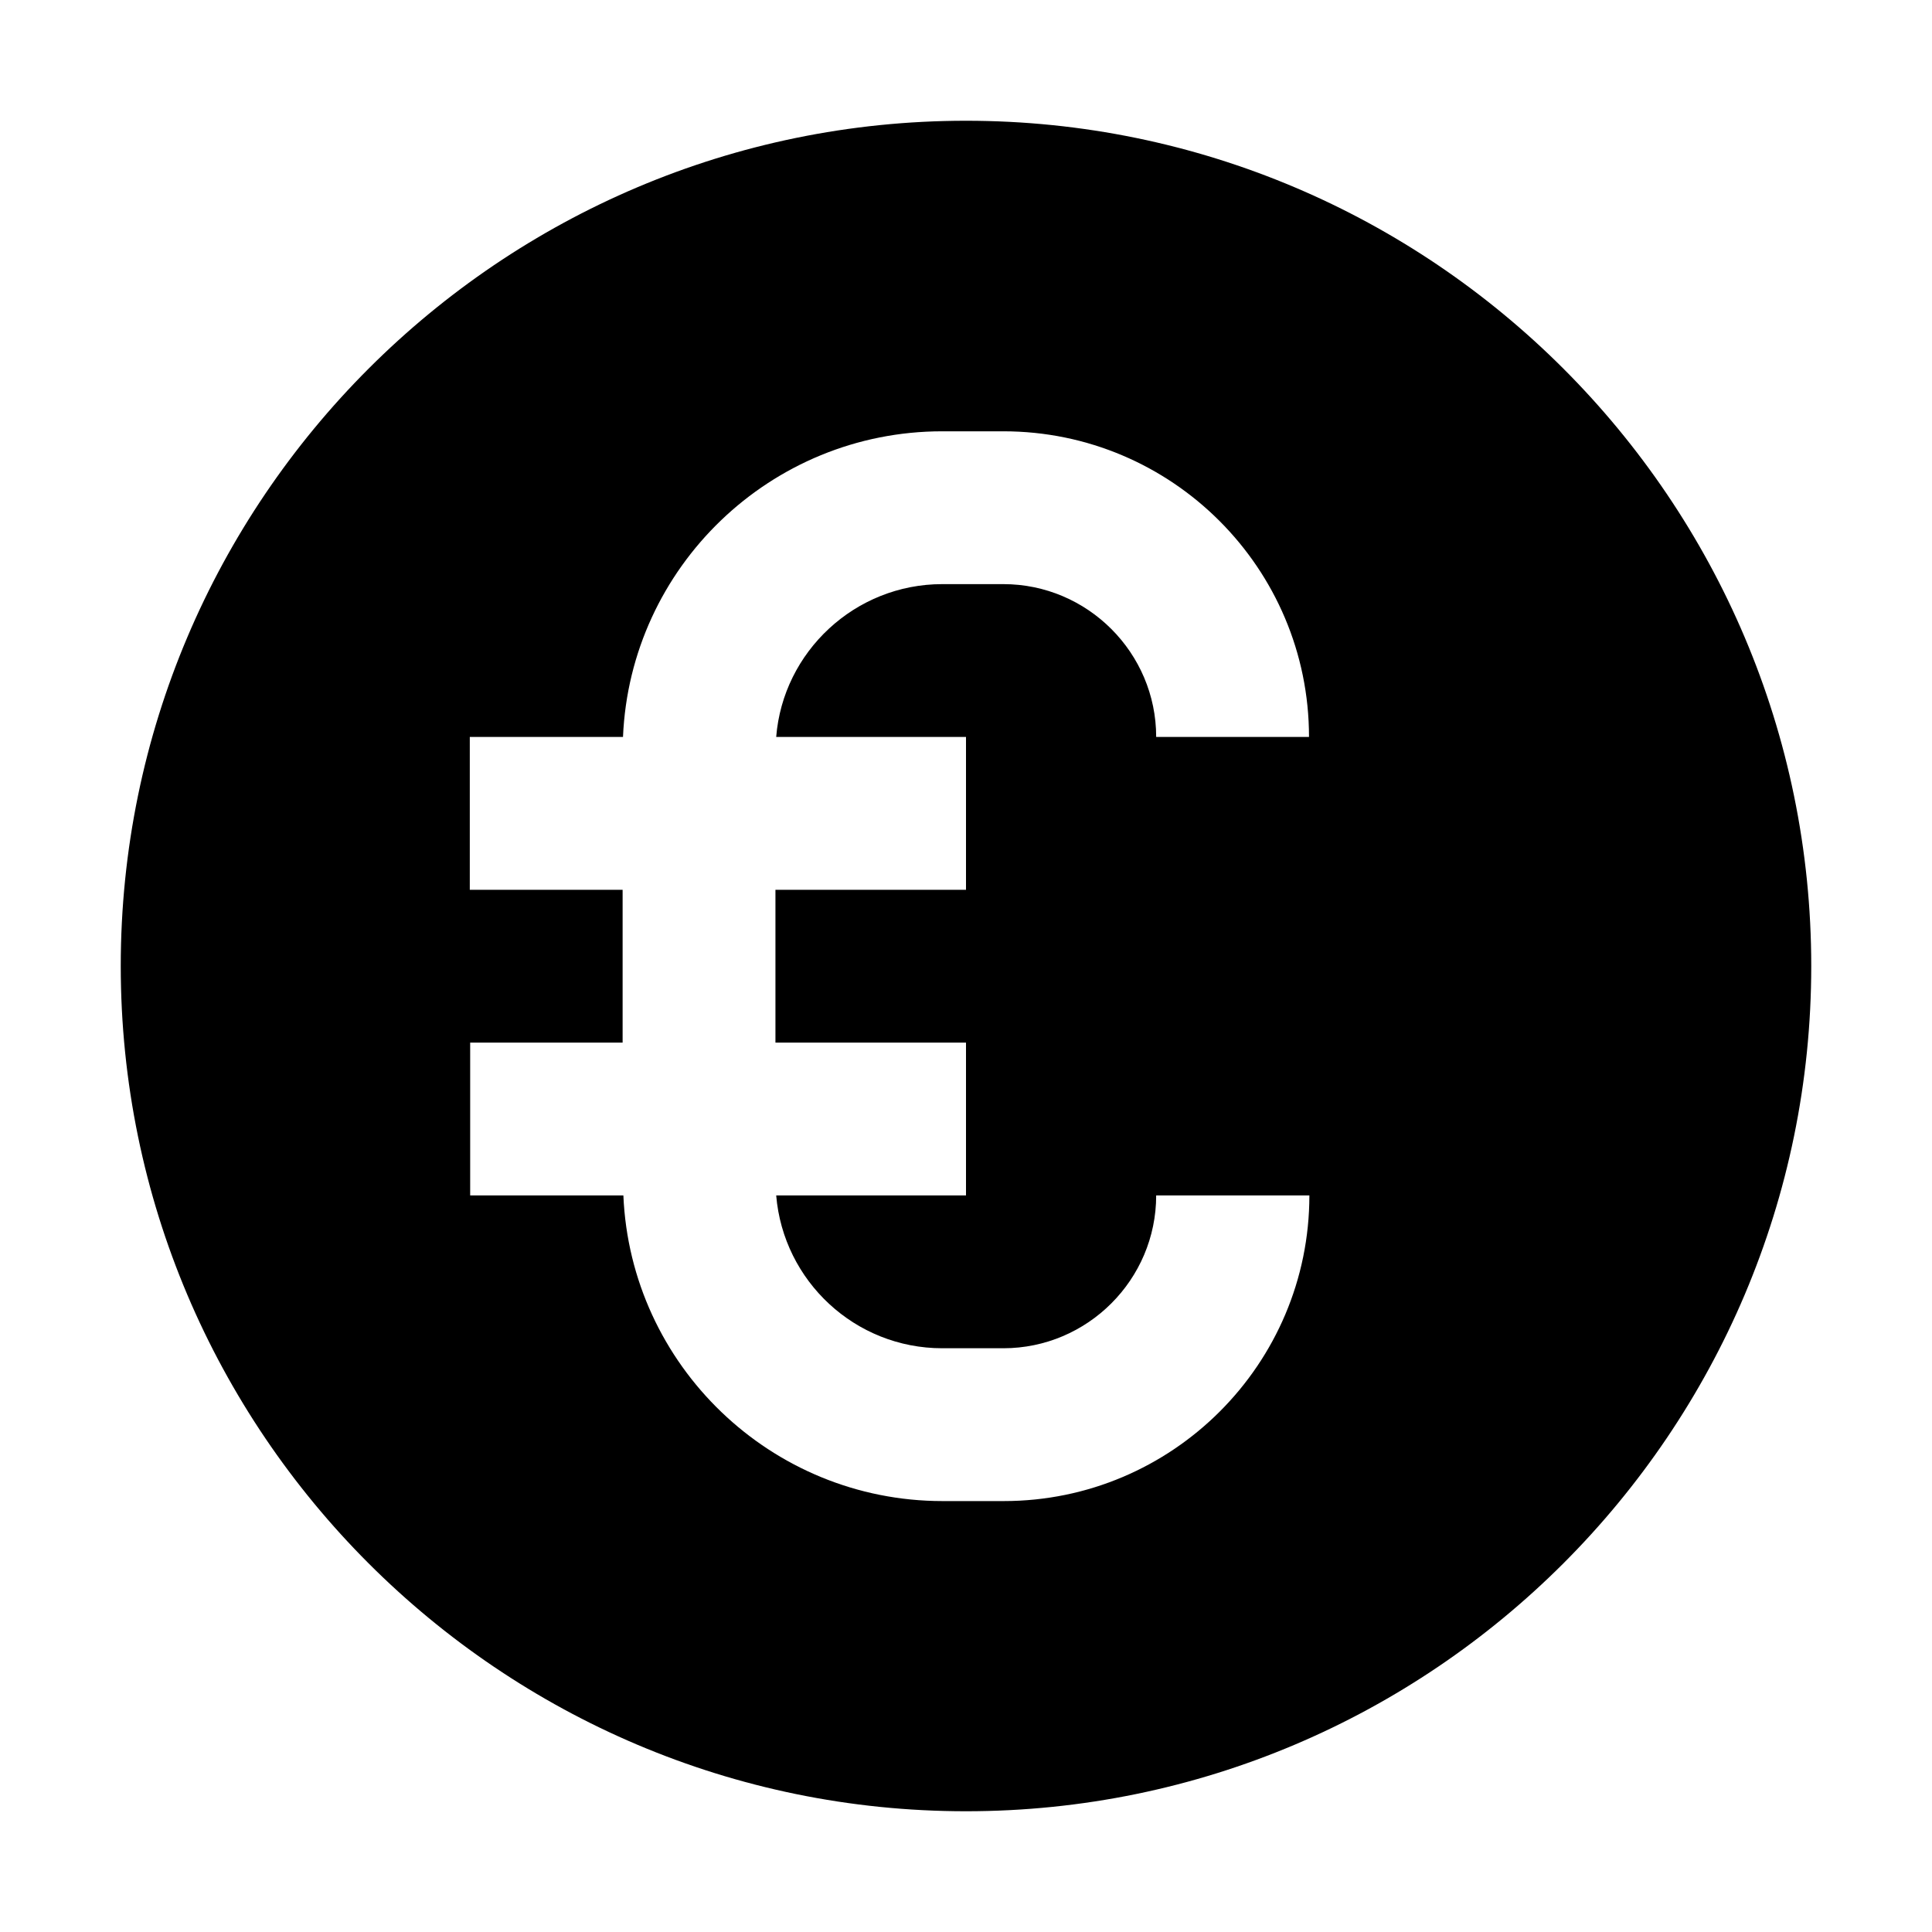 <?xml version="1.0" encoding="utf-8"?>
<!-- Generator: Adobe Illustrator 17.1.0, SVG Export Plug-In . SVG Version: 6.00 Build 0)  -->
<!DOCTYPE svg PUBLIC "-//W3C//DTD SVG 1.1//EN" "http://www.w3.org/Graphics/SVG/1.1/DTD/svg11.dtd">
<svg version="1.1" id="Layer_1" xmlns="http://www.w3.org/2000/svg" xmlns:xlink="http://www.w3.org/1999/xlink" x="0px" y="0px"
	 viewBox="0 -467 512 512" enable-background="new 0 -467 512 512" xml:space="preserve">
<path id="path-1_1_" display="none" d="M3.2-422.9c-0.3-0.2-0.5-0.4-0.5-0.4s-0.1-0.1-0.3,0.1l0.8,0.6
	C3.2-422.6,3.3-422.8,3.2-422.9 M1.8-424.9c0,0,0-0.5,0-0.7s-0.3-0.2-0.3-0.2l0,1C1.7-424.7,1.8-424.9,1.8-424.9 M1.9-423.2
	l-0.2-0.4c0,0-0.2-0.3-0.4-0.7c-0.1-0.3,0.1-0.4,0.1-0.4s0-0.4,0-1c-0.5,0.1-0.7,0.3-0.7,0.4c-0.2,0.7,0.1,1.6,0.3,1.8
	c0.7,1.1,1.3,1.3,1.4,1.2c0.3,0,0.7-0.2,0.7-0.2l-0.8-0.6C2-423,1.9-423.2,1.9-423.2"/>
<path id="path-1_2_" display="none" d="M3.3-422.8H0.6c0,0-0.1,0-0.1,0l1.2-1.2l0.2,0.2l0.3-0.3L3.3-422.8l0.2-0.1
	C3.4-422.9,3.4-422.8,3.3-422.8L3.3-422.8z M0.5-425c0-0.1,0.1-0.2,0.2-0.2l1,1L0.5-423c0,0,0,0,0,0L0.5-425L0.5-425z M3.5-425v1.9
	c0,0,0,0,0,0.1l-1.2-1.2l1-1h0C3.4-425.1,3.5-425,3.5-425L3.5-425z M3.3-425.3H0.6c-0.2,0-0.4,0.2-0.4,0.4v2c0,0.2,0.2,0.4,0.4,0.4
	h2.7c0.2,0,0.4-0.2,0.4-0.4v-2C3.7-425.2,3.6-425.3,3.3-425.3L3.3-425.3z"/>
<g id="_x2699_-Symbols">
	<g id="atom_x2F_icon_x2F_money" transform="translate(-1, -1)">
		<g id="quark_x2F_color-black" transform="translate(1, 1)">
			<g id="Mask">
				<path id="path-1_3_" d="M256-435C132.5-435,32-334.5,32-211S132.5,13,256,13c123.5,0,224-100.5,224-224S379.5-435,256-435z
					 M256-271.7v40.5h-50.5v40.5H256v40.5h-50.3c1.9,22.7,20.9,40.5,44,40.5h16.2c22.3,0,40.5-18.2,40.5-40.5H347
					c0,44.7-36.3,81-81,81h-16.2c-45.5,0-82.7-36-84.6-81h-40.6v-40.5H165v-40.5h-40.5v-40.5h40.6c1.9-45,39.1-81,84.6-81h16.2
					c44.7,0,81,36.3,81,81h-40.5c0-22.3-18.2-40.5-40.5-40.5h-16.2c-23.1,0-42.2,17.9-44,40.5H256z"/>
			</g>
		</g>
	</g>
</g>
</svg>
